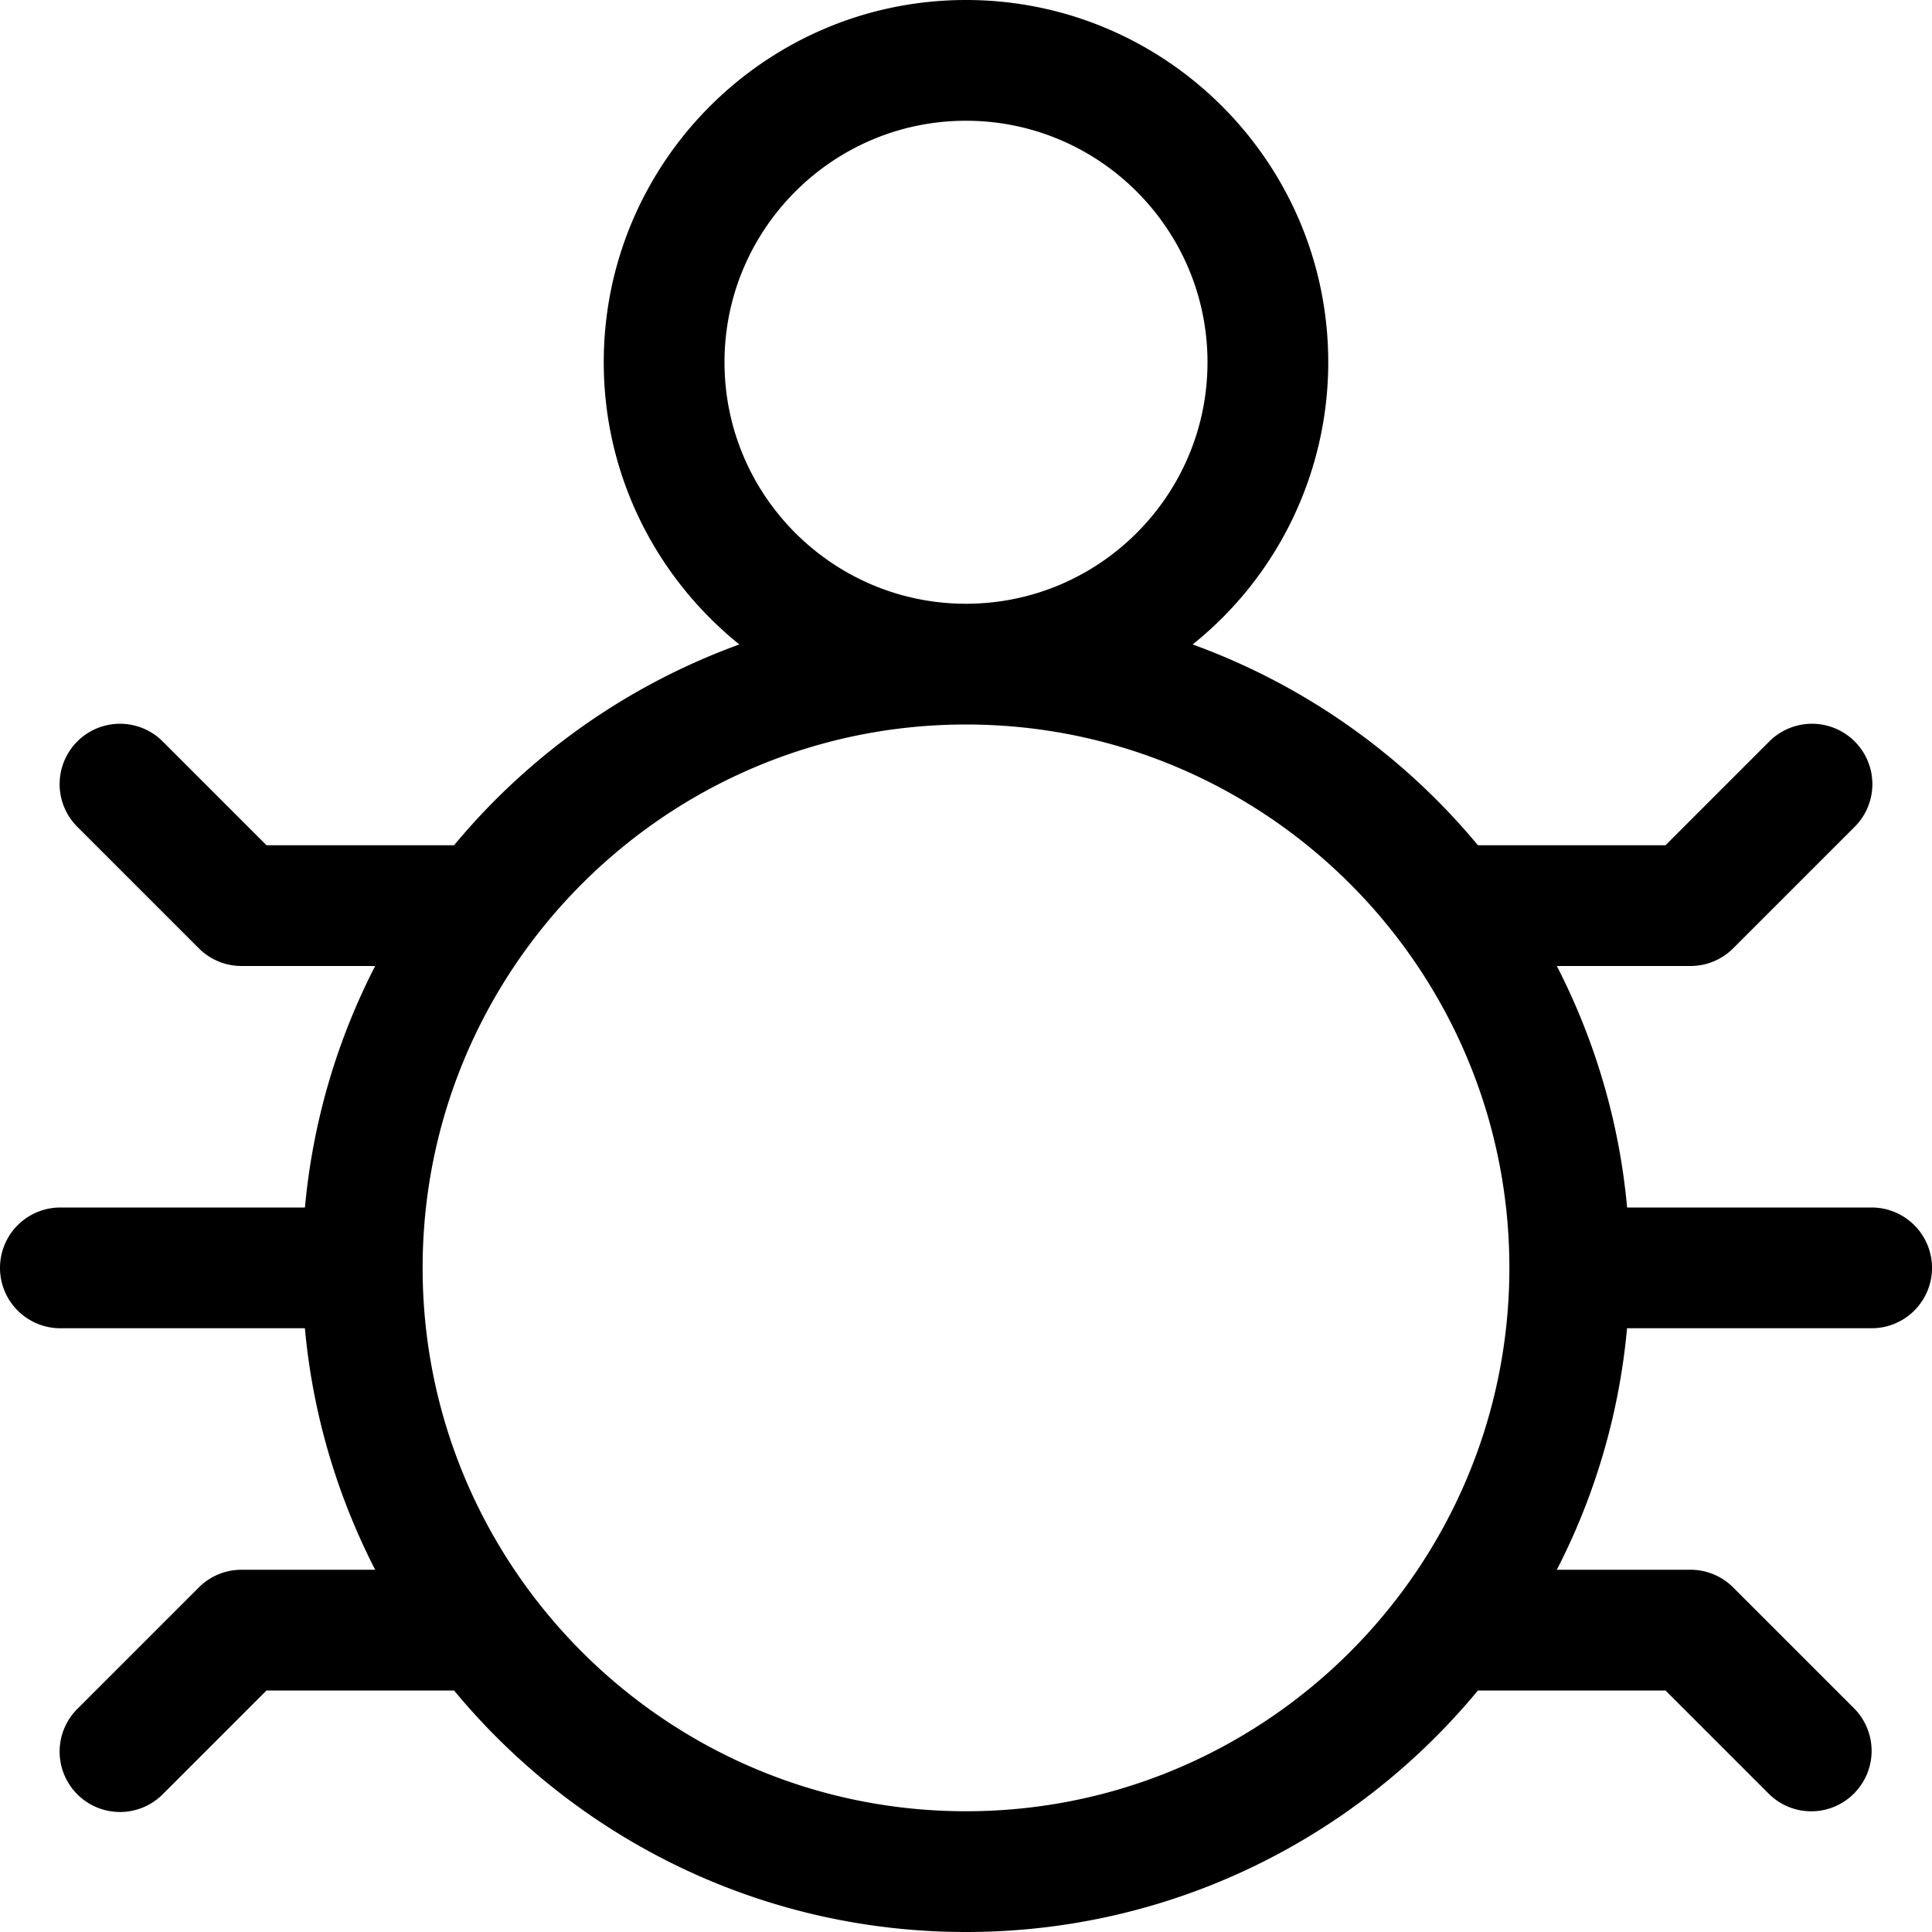 <svg xmlns="http://www.w3.org/2000/svg" viewBox="0 0 32 32">
  <path d="M31 20h-4.05c-.13-1.43-.538-2.78-1.164-4H28a1 1 0 0 0 .707-.293l2-2a1 1 0 1 0-1.414-1.414L27.586 14h-3.107a11.037 11.037 0 0 0-4.725-3.326A5.988 5.988 0 0 0 22 6c0-3.309-2.691-6-6-6s-6 2.691-6 6c0 1.888.879 3.573 2.246 4.674A11.038 11.038 0 0 0 7.521 14H4.414l-1.707-1.707a1 1 0 1 0-1.414 1.414l2 2A1 1 0 0 0 4 16h2.214a10.902 10.902 0 0 0-1.163 4H1a1 1 0 1 0 0 2h4.05c.13 1.43.538 2.78 1.164 4H4a1 1 0 0 0-.707.293l-2 2a1 1 0 1 0 1.414 1.414L4.414 28h3.107c2.02 2.442 5.07 4 8.479 4s6.46-1.558 8.479-4h3.107l1.707 1.707a.997.997 0 0 0 1.414 0 1 1 0 0 0 0-1.414l-2-2A1 1 0 0 0 28 26h-2.214a10.902 10.902 0 0 0 1.163-4H31a1 1 0 1 0 0-2ZM12 6c0-2.206 1.794-4 4-4s4 1.794 4 4-1.794 4-4 4-4-1.794-4-4Zm4 24c-4.963 0-9-4.038-9-9s4.037-9 9-9 9 4.038 9 9-4.037 9-9 9Z"/>
</svg>
